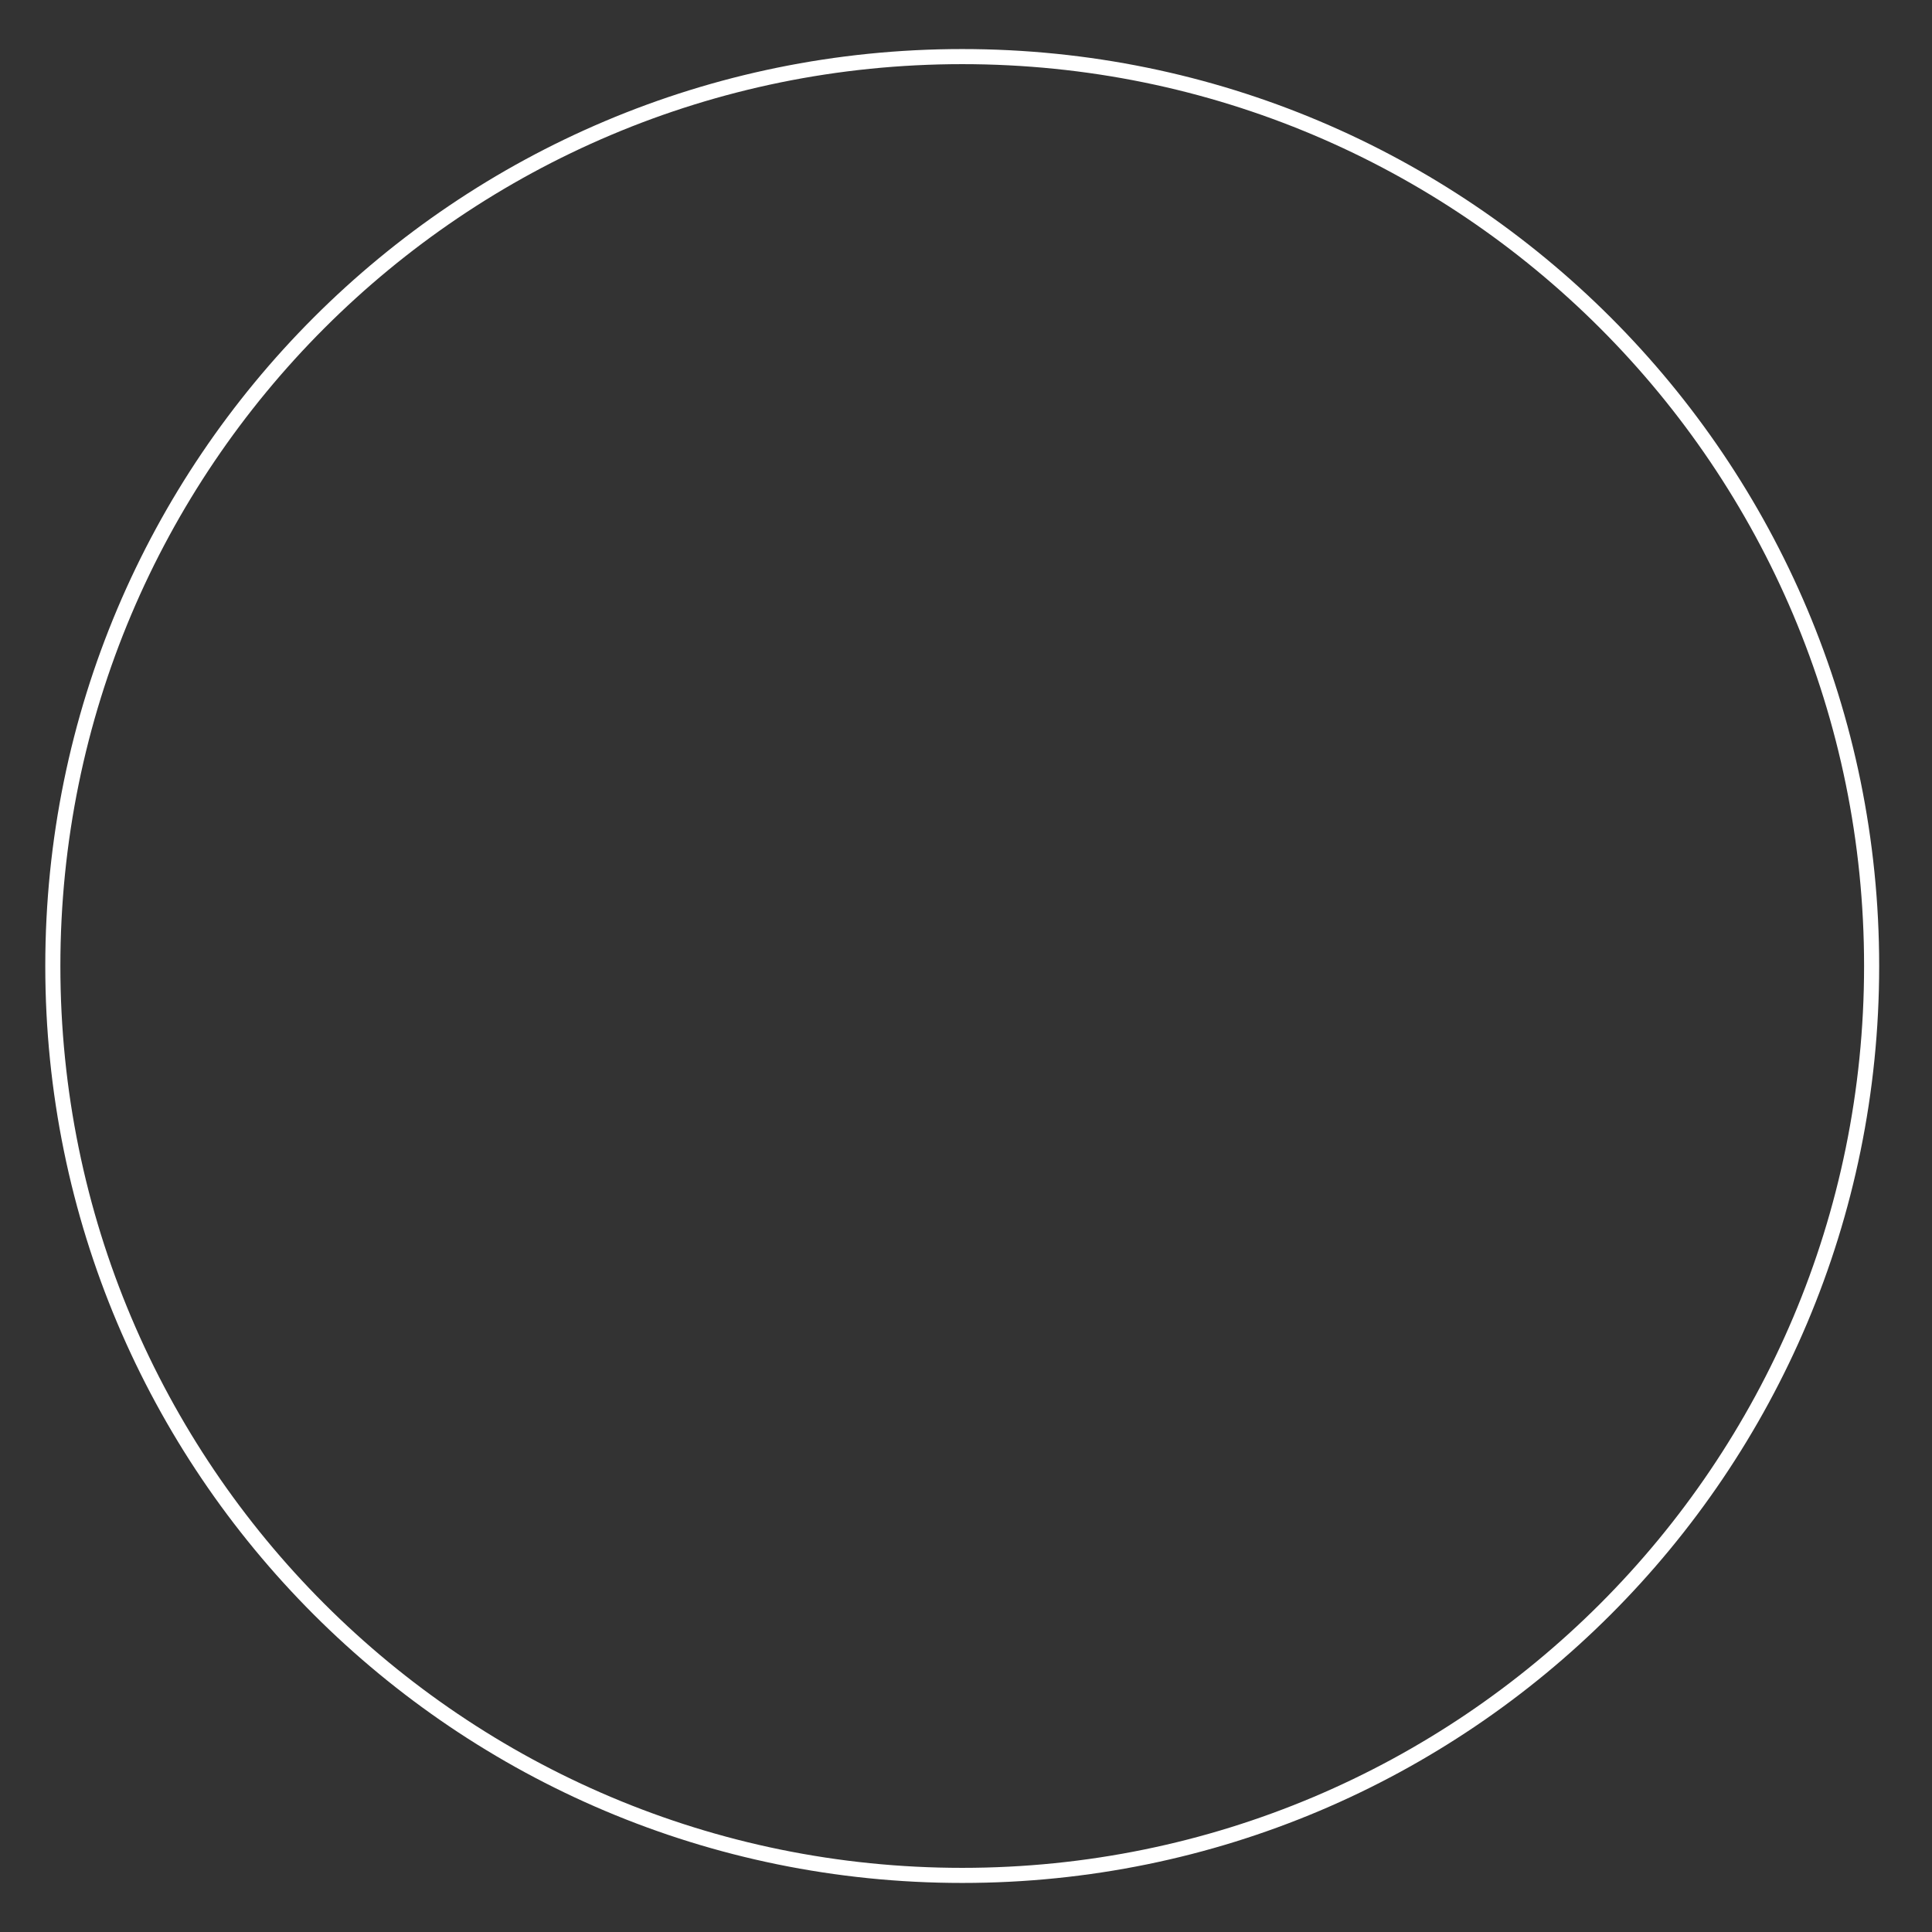 <svg version="1.2" xmlns="http://www.w3.org/2000/svg" viewBox="0 0 256 256" width="512" height="512">
	<rect x="0" y="0" width="256" height="256" fill="#333333" stroke="none"/>
	<title>hexagon</title>
	<style>
		.s0 { fill: none;stroke: #ffffff;stroke-miterlimit:100;stroke-width: 2 } 
	</style>
	<path id="Shape 1" fill-rule="evenodd" class="s0" d="m127.5 248.5c-66.6 0-120.5-53.9-120.5-120.5 0-66.6 53.9-120.5 120.5-120.5 66.6 0 120.5 53.9 120.5 120.5 0 66.6-53.9 120.5-120.5 120.5z"/>
</svg>